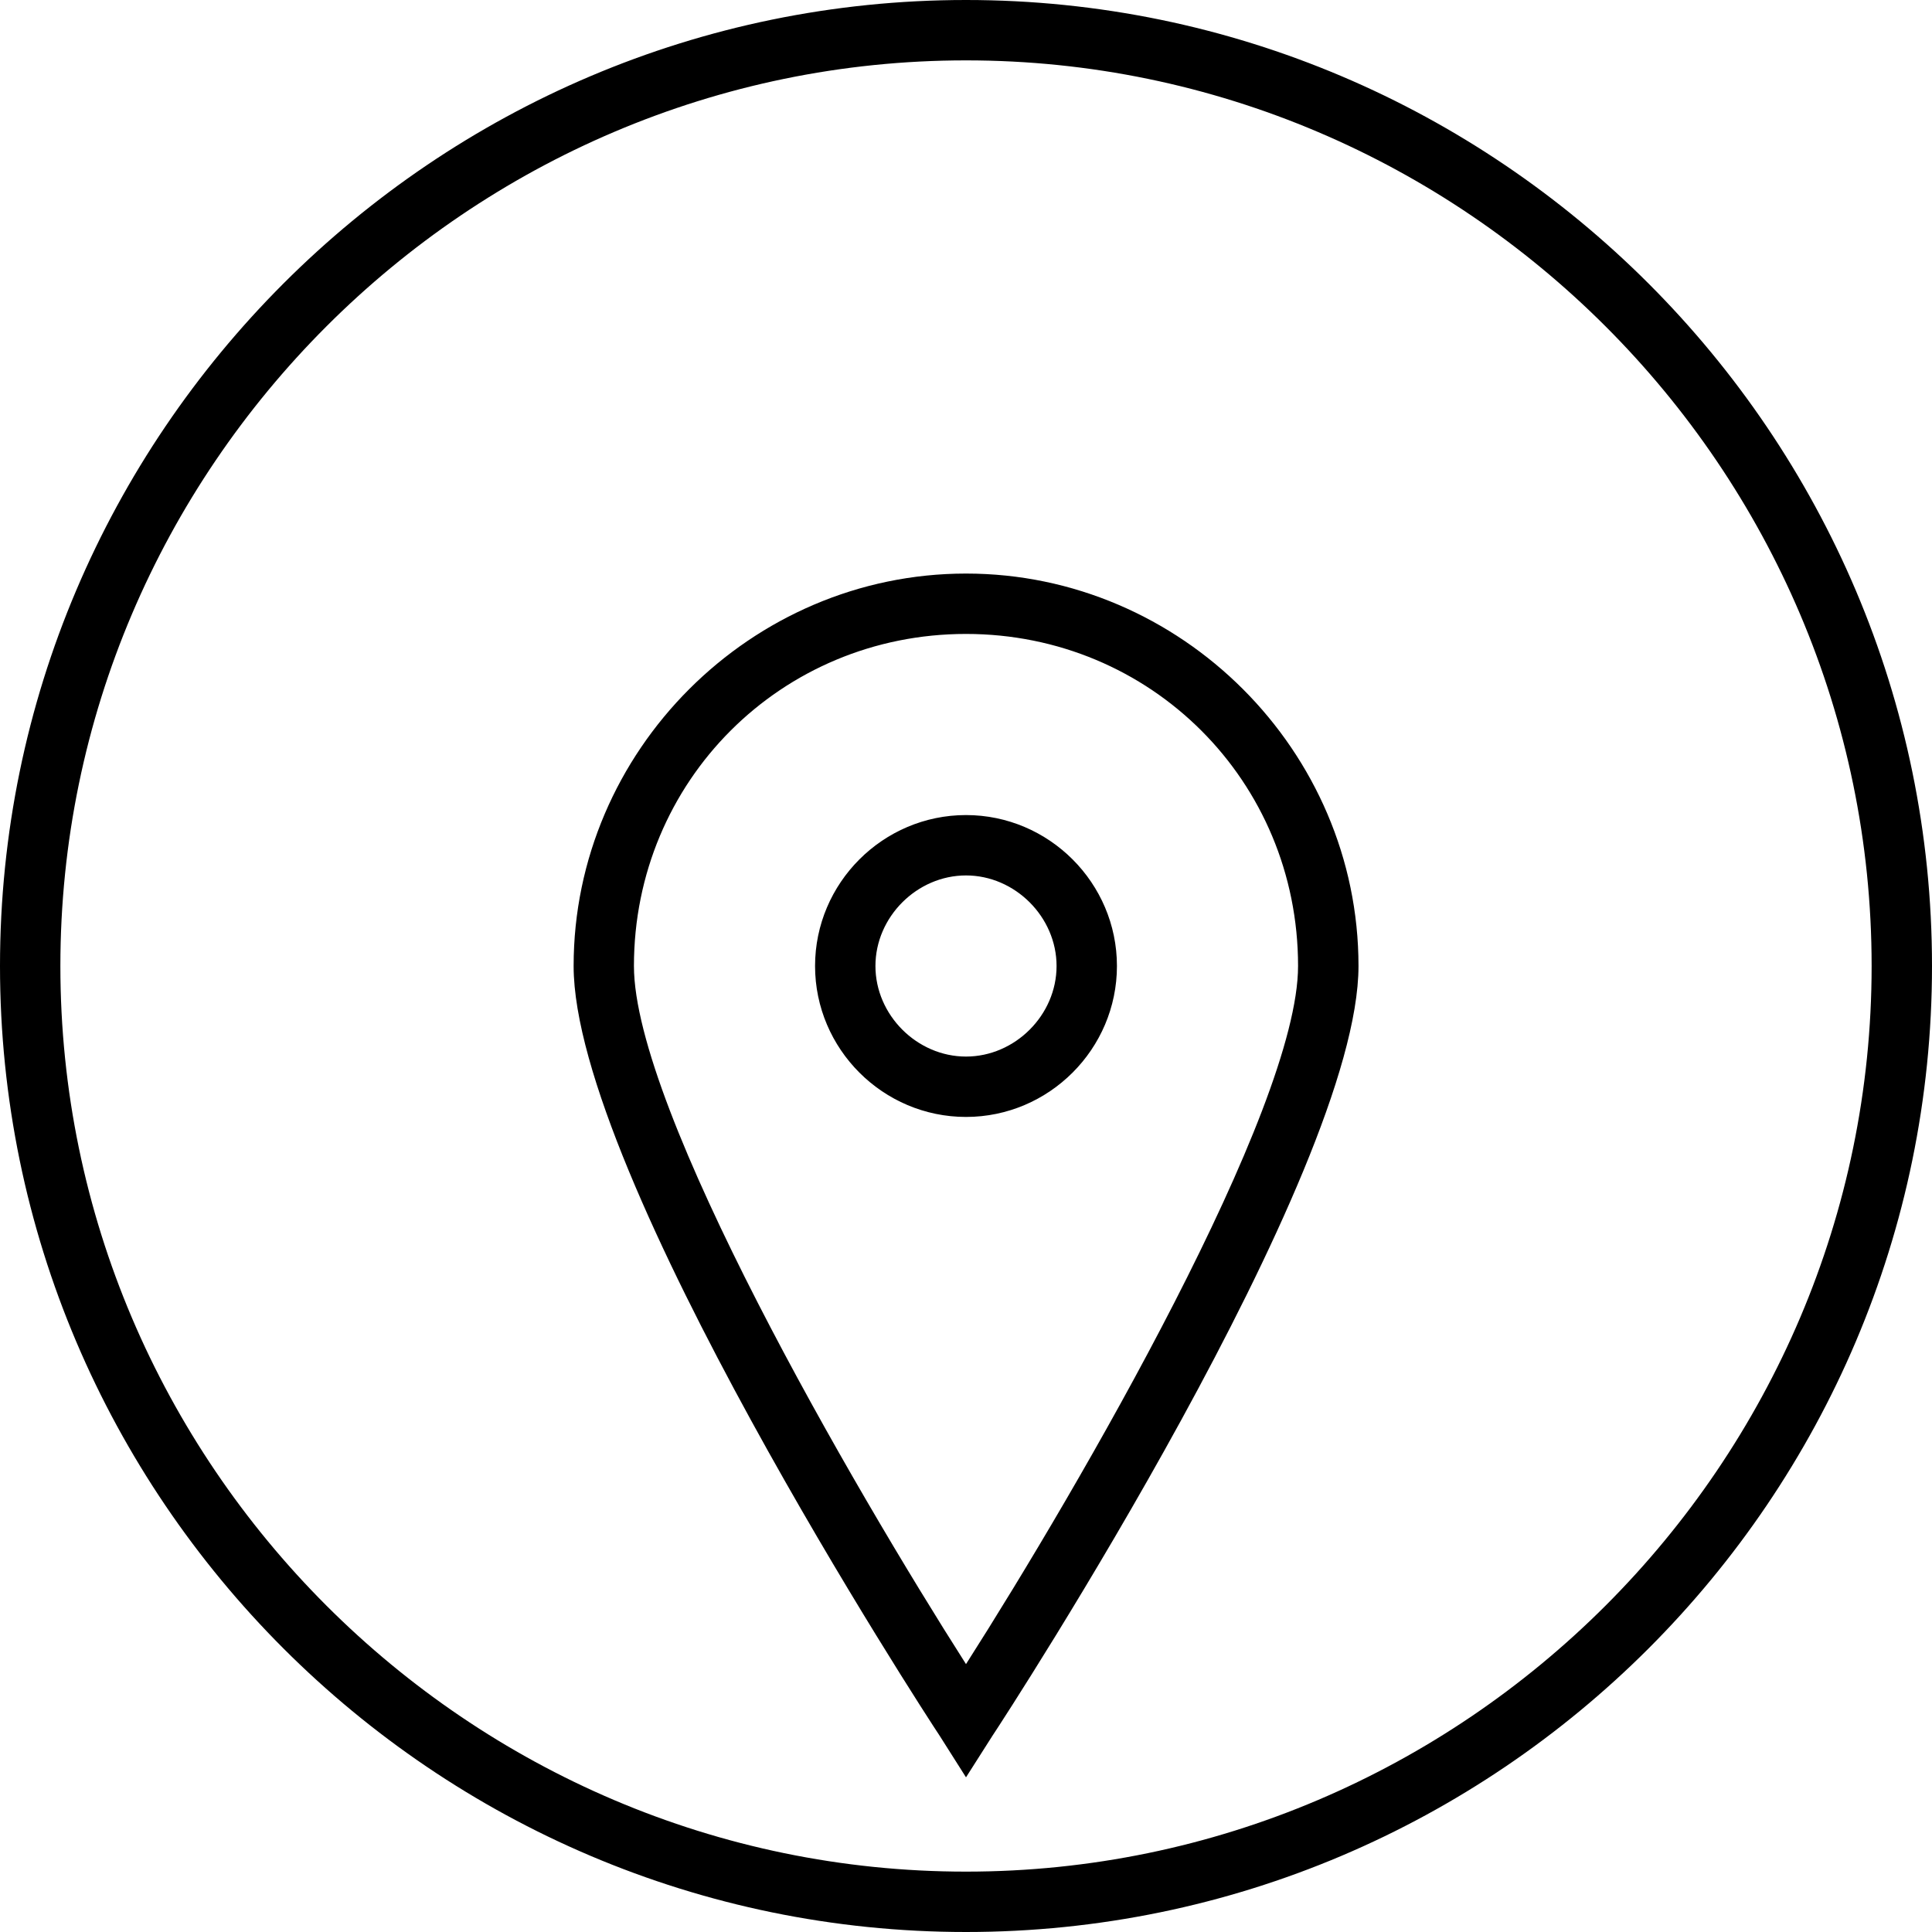 <?xml version="1.0" encoding="utf-8"?>
<!DOCTYPE svg PUBLIC "-//W3C//DTD SVG 1.1//EN" "http://www.w3.org/Graphics/SVG/1.1/DTD/svg11.dtd">
<svg version="1.1" xmlns="http://www.w3.org/2000/svg" xmlns:xlink="http://www.w3.org/1999/xlink" width="32" height="32" viewBox="0 0 32 32">
<path d="M16 32c8.813 0 16-7.188 16-16s-7.188-16-16-16c-8.813 0-16 7.188-16 16s7.188 16 16 16zM16 1c8.25 0 15 6.75 15 15s-6.75 15-15 15c-8.25 0-15-6.75-15-15s6.75-15 15-15zM18.5 16c0-1.375-1.125-2.5-2.5-2.5s-2.5 1.125-2.5 2.5c0 1.375 1.125 2.5 2.5 2.5s2.5-1.125 2.5-2.5zM14.5 16c0-0.813 0.688-1.5 1.5-1.5s1.5 0.688 1.5 1.5c0 0.813-0.688 1.5-1.5 1.5s-1.5-0.688-1.5-1.5zM16 29.438l0.438-0.688c0.25-0.375 6.063-9.313 6.063-12.75 0-3.563-2.938-6.5-6.5-6.5s-6.5 2.938-6.5 6.5c0 3.438 5.813 12.375 6.063 12.75zM16 10.5c3.063 0 5.5 2.438 5.5 5.5 0 2.375-3.625 8.625-5.5 11.563-1.875-2.938-5.5-9.188-5.5-11.563 0-3.063 2.438-5.5 5.5-5.5z"></path>
</svg>
